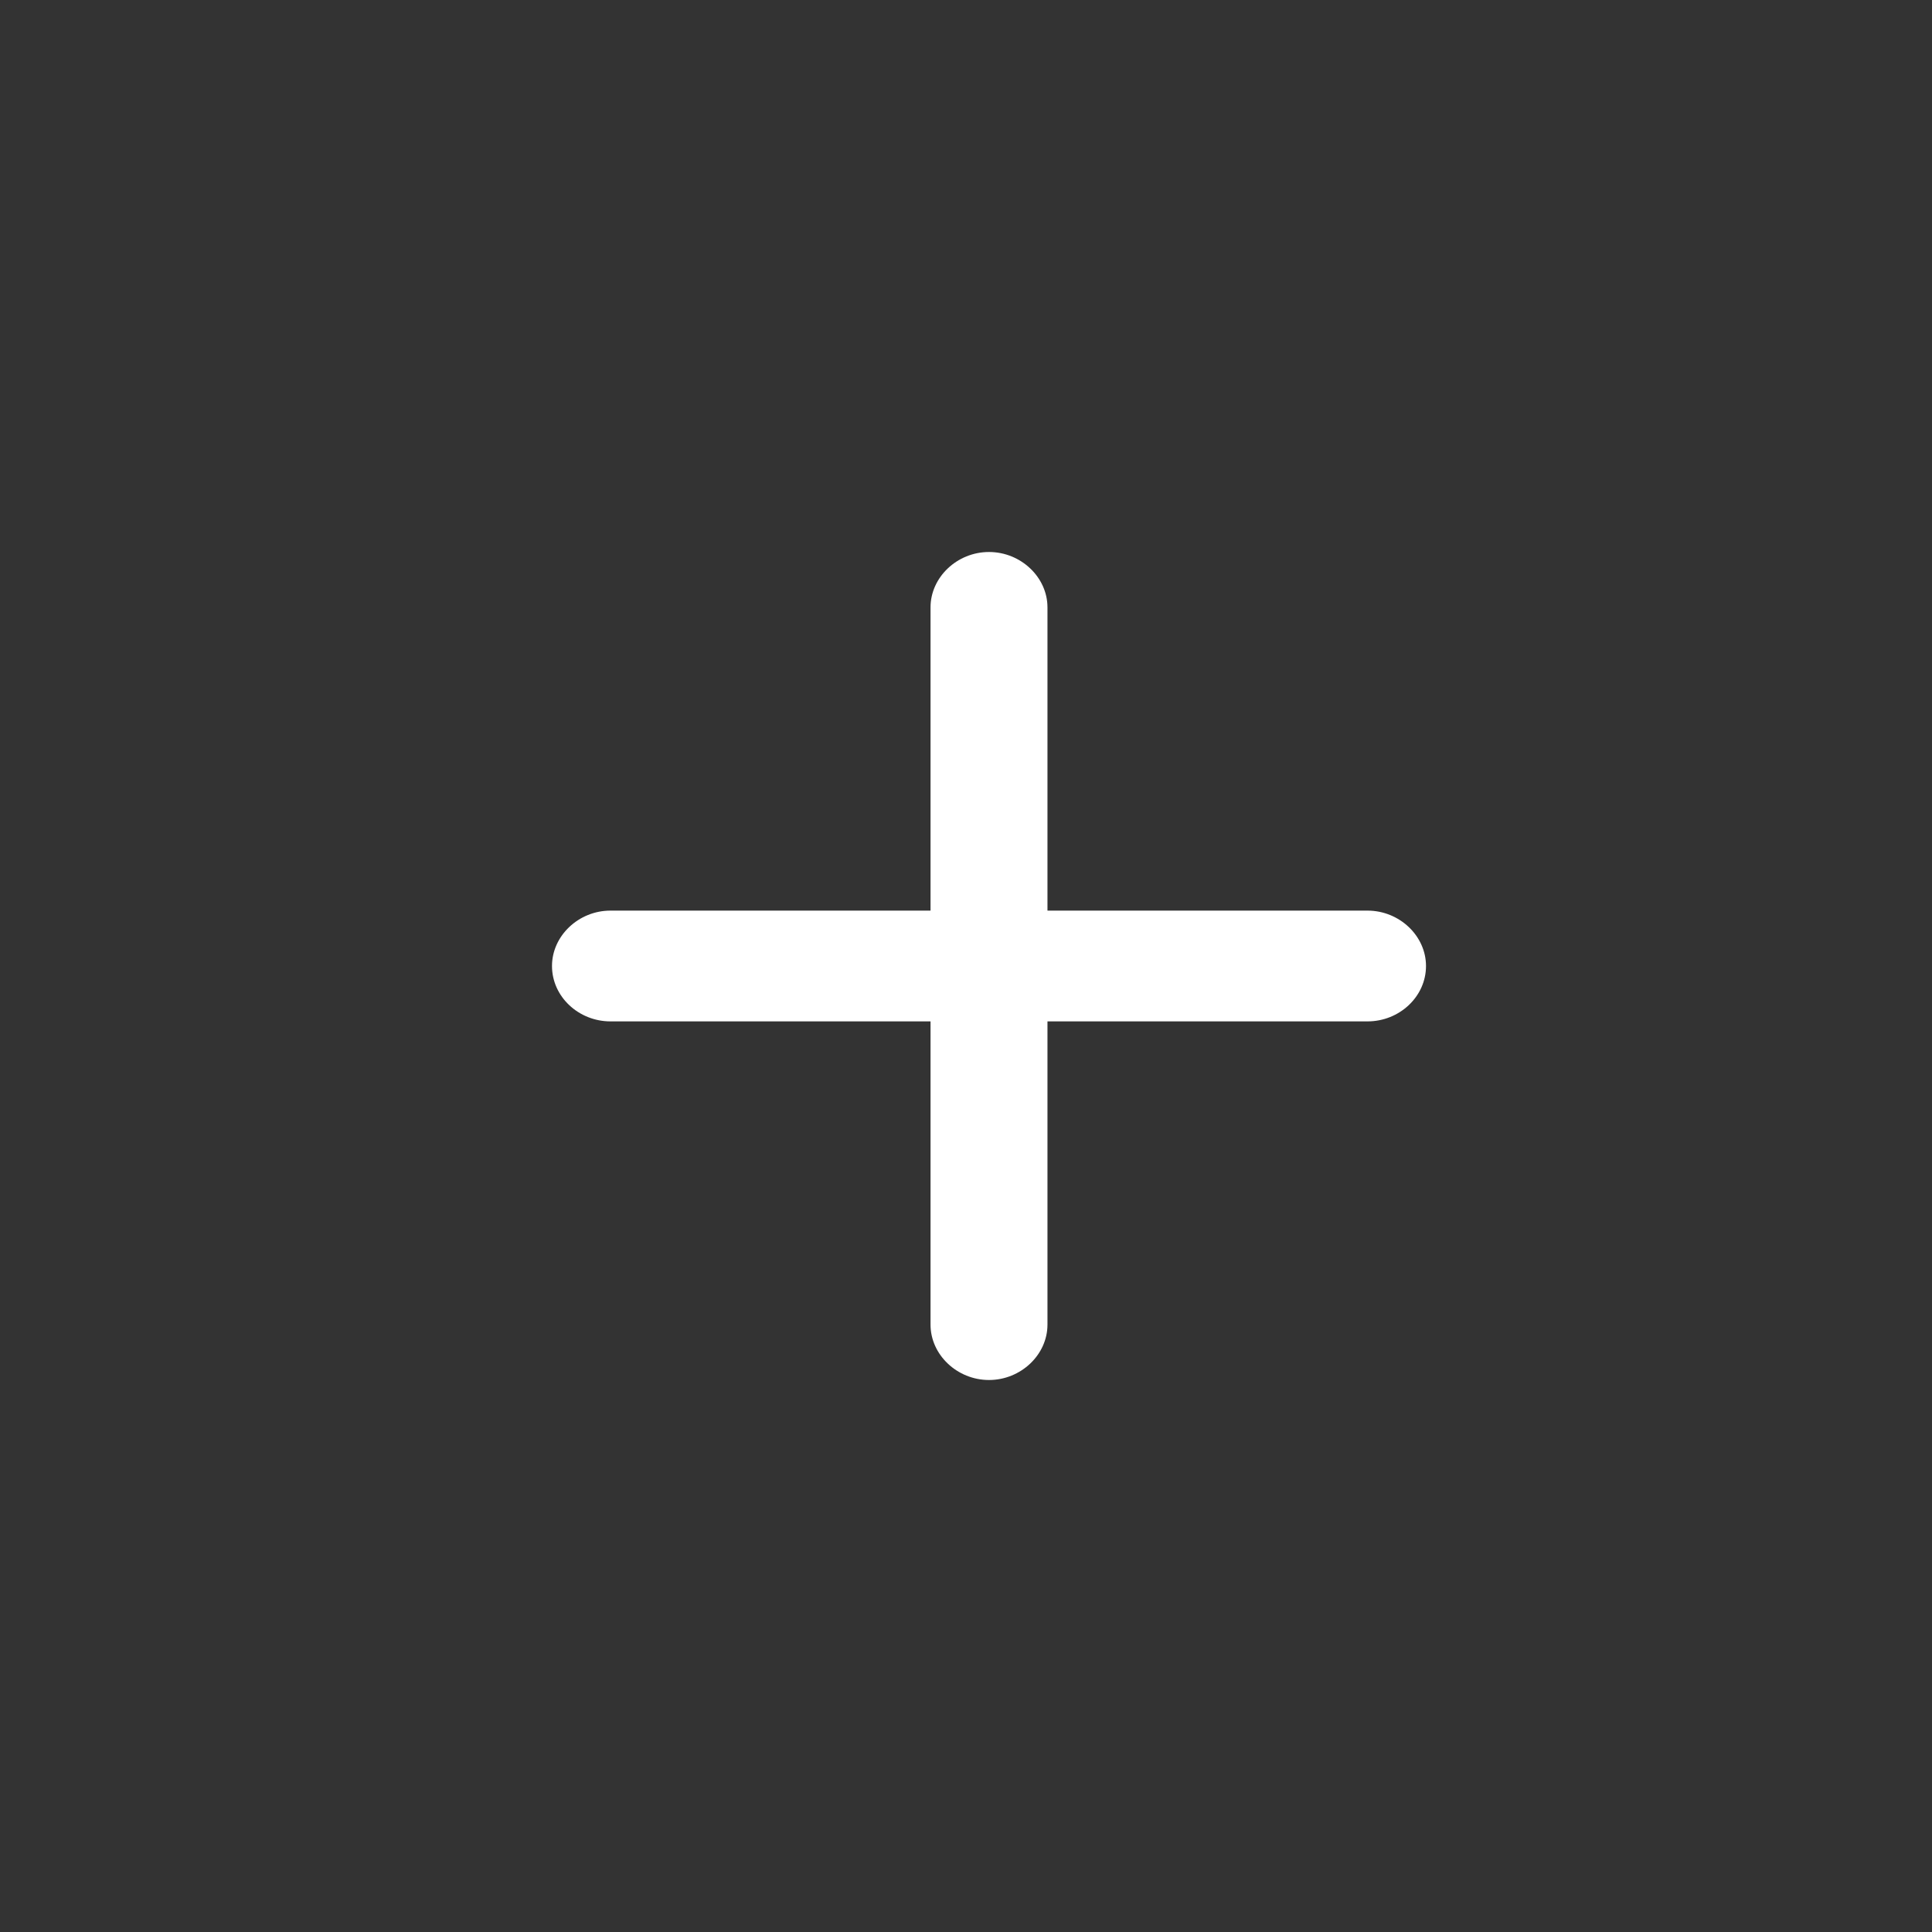 <svg width="42" height="42" viewBox="0 0 42 42" fill="none" xmlns="http://www.w3.org/2000/svg">
<rect x="0" y="0" width="42" height="42" fill="#333333" stroke="none"/>
<path d="M12 21C12 21.667 12.579 22.204 13.271 22.204H20.229V28.796C20.229 29.452 20.808 30 21.5 30C22.192 30 22.771 29.452 22.771 28.796V22.204H29.729C30.421 22.204 31 21.667 31 21C31 20.344 30.421 19.796 29.729 19.796H22.771V13.204C22.771 12.548 22.192 12 21.5 12C20.808 12 20.229 12.548 20.229 13.204V19.796H13.271C12.579 19.796 12 20.344 12 21Z" fill="white"/>
</svg>
